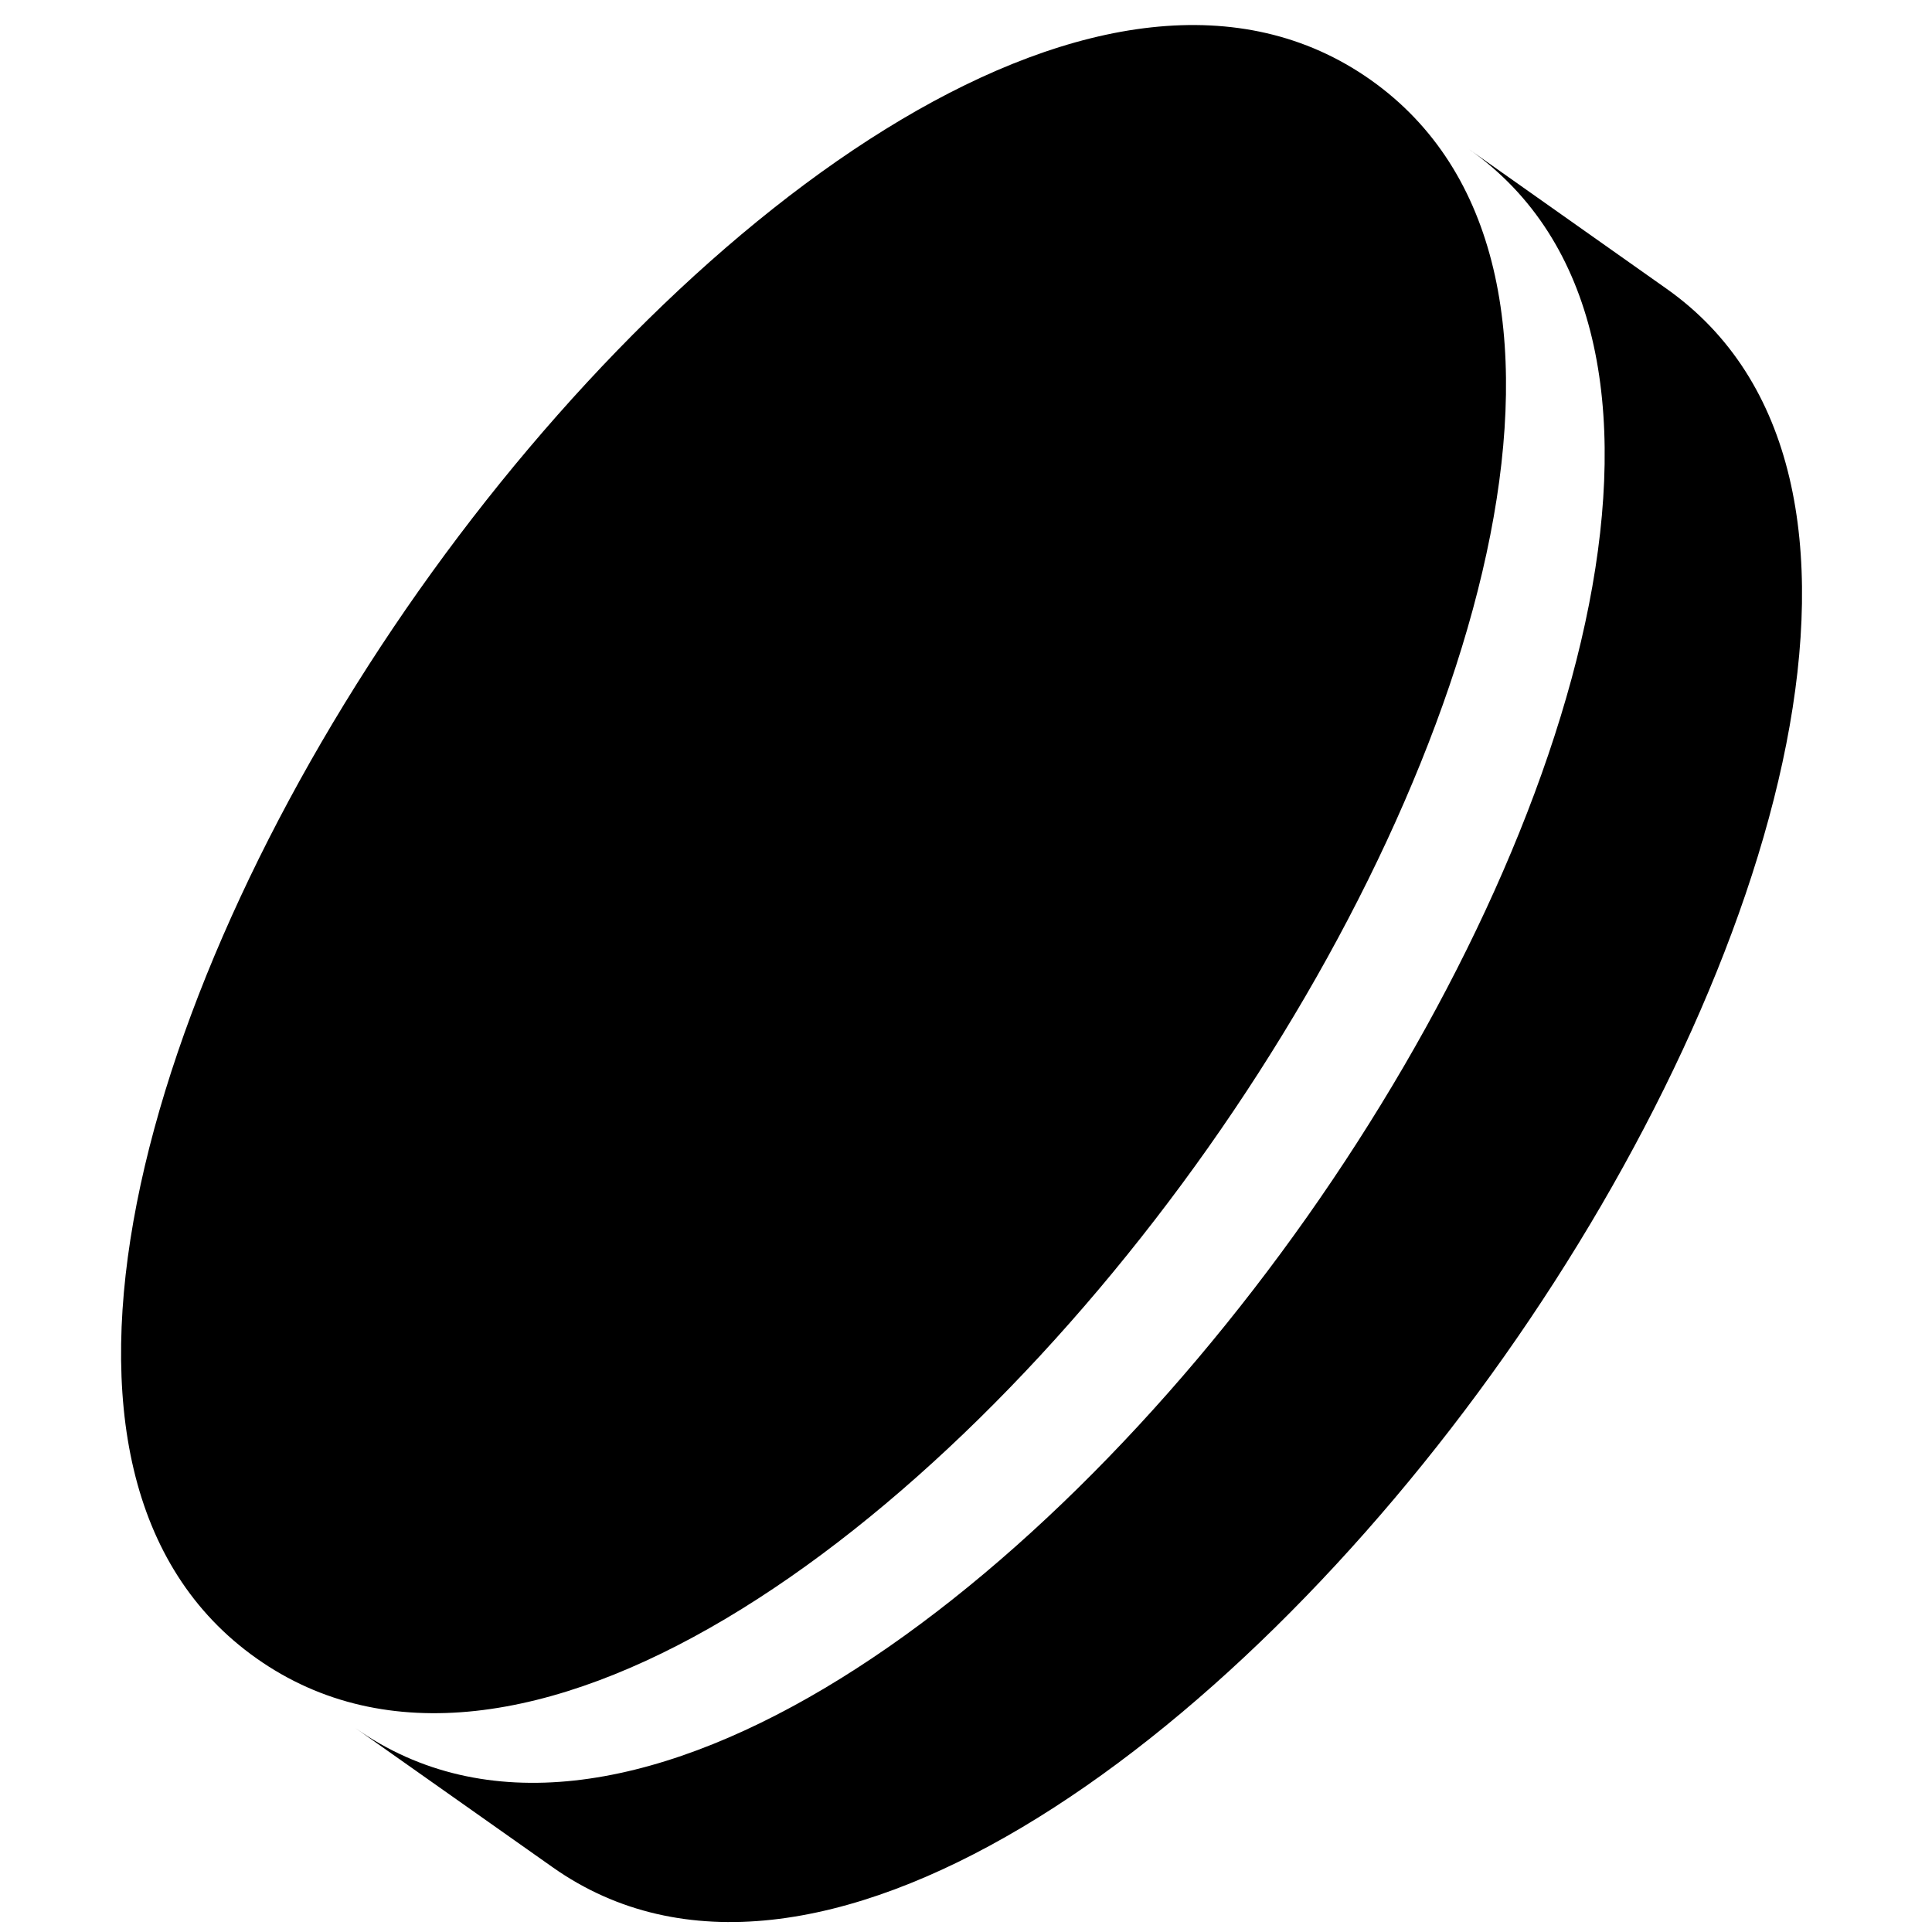 <svg xmlns="http://www.w3.org/2000/svg" width="14" height="14" fill="none"><path fill="currentColor" d="M8.755 8.316c2.006-2.843 3.053-6.413 1.176-7.738-1.878-1.324-4.89.86-6.896 3.702C1.03 7.123-.018 10.693 1.86 12.018c1.877 1.324 4.89-.86 6.895-3.702Z"/><path fill="currentColor" d="M4.005 13.531c1.877 1.325 4.89-.86 6.895-3.702 2.006-2.843 3.053-6.413 1.176-7.737l-1.43-1.01c1.877 1.325.83 4.895-1.176 7.738-2.005 2.843-5.018 5.027-6.895 3.702l1.43 1.009Z"/></svg>